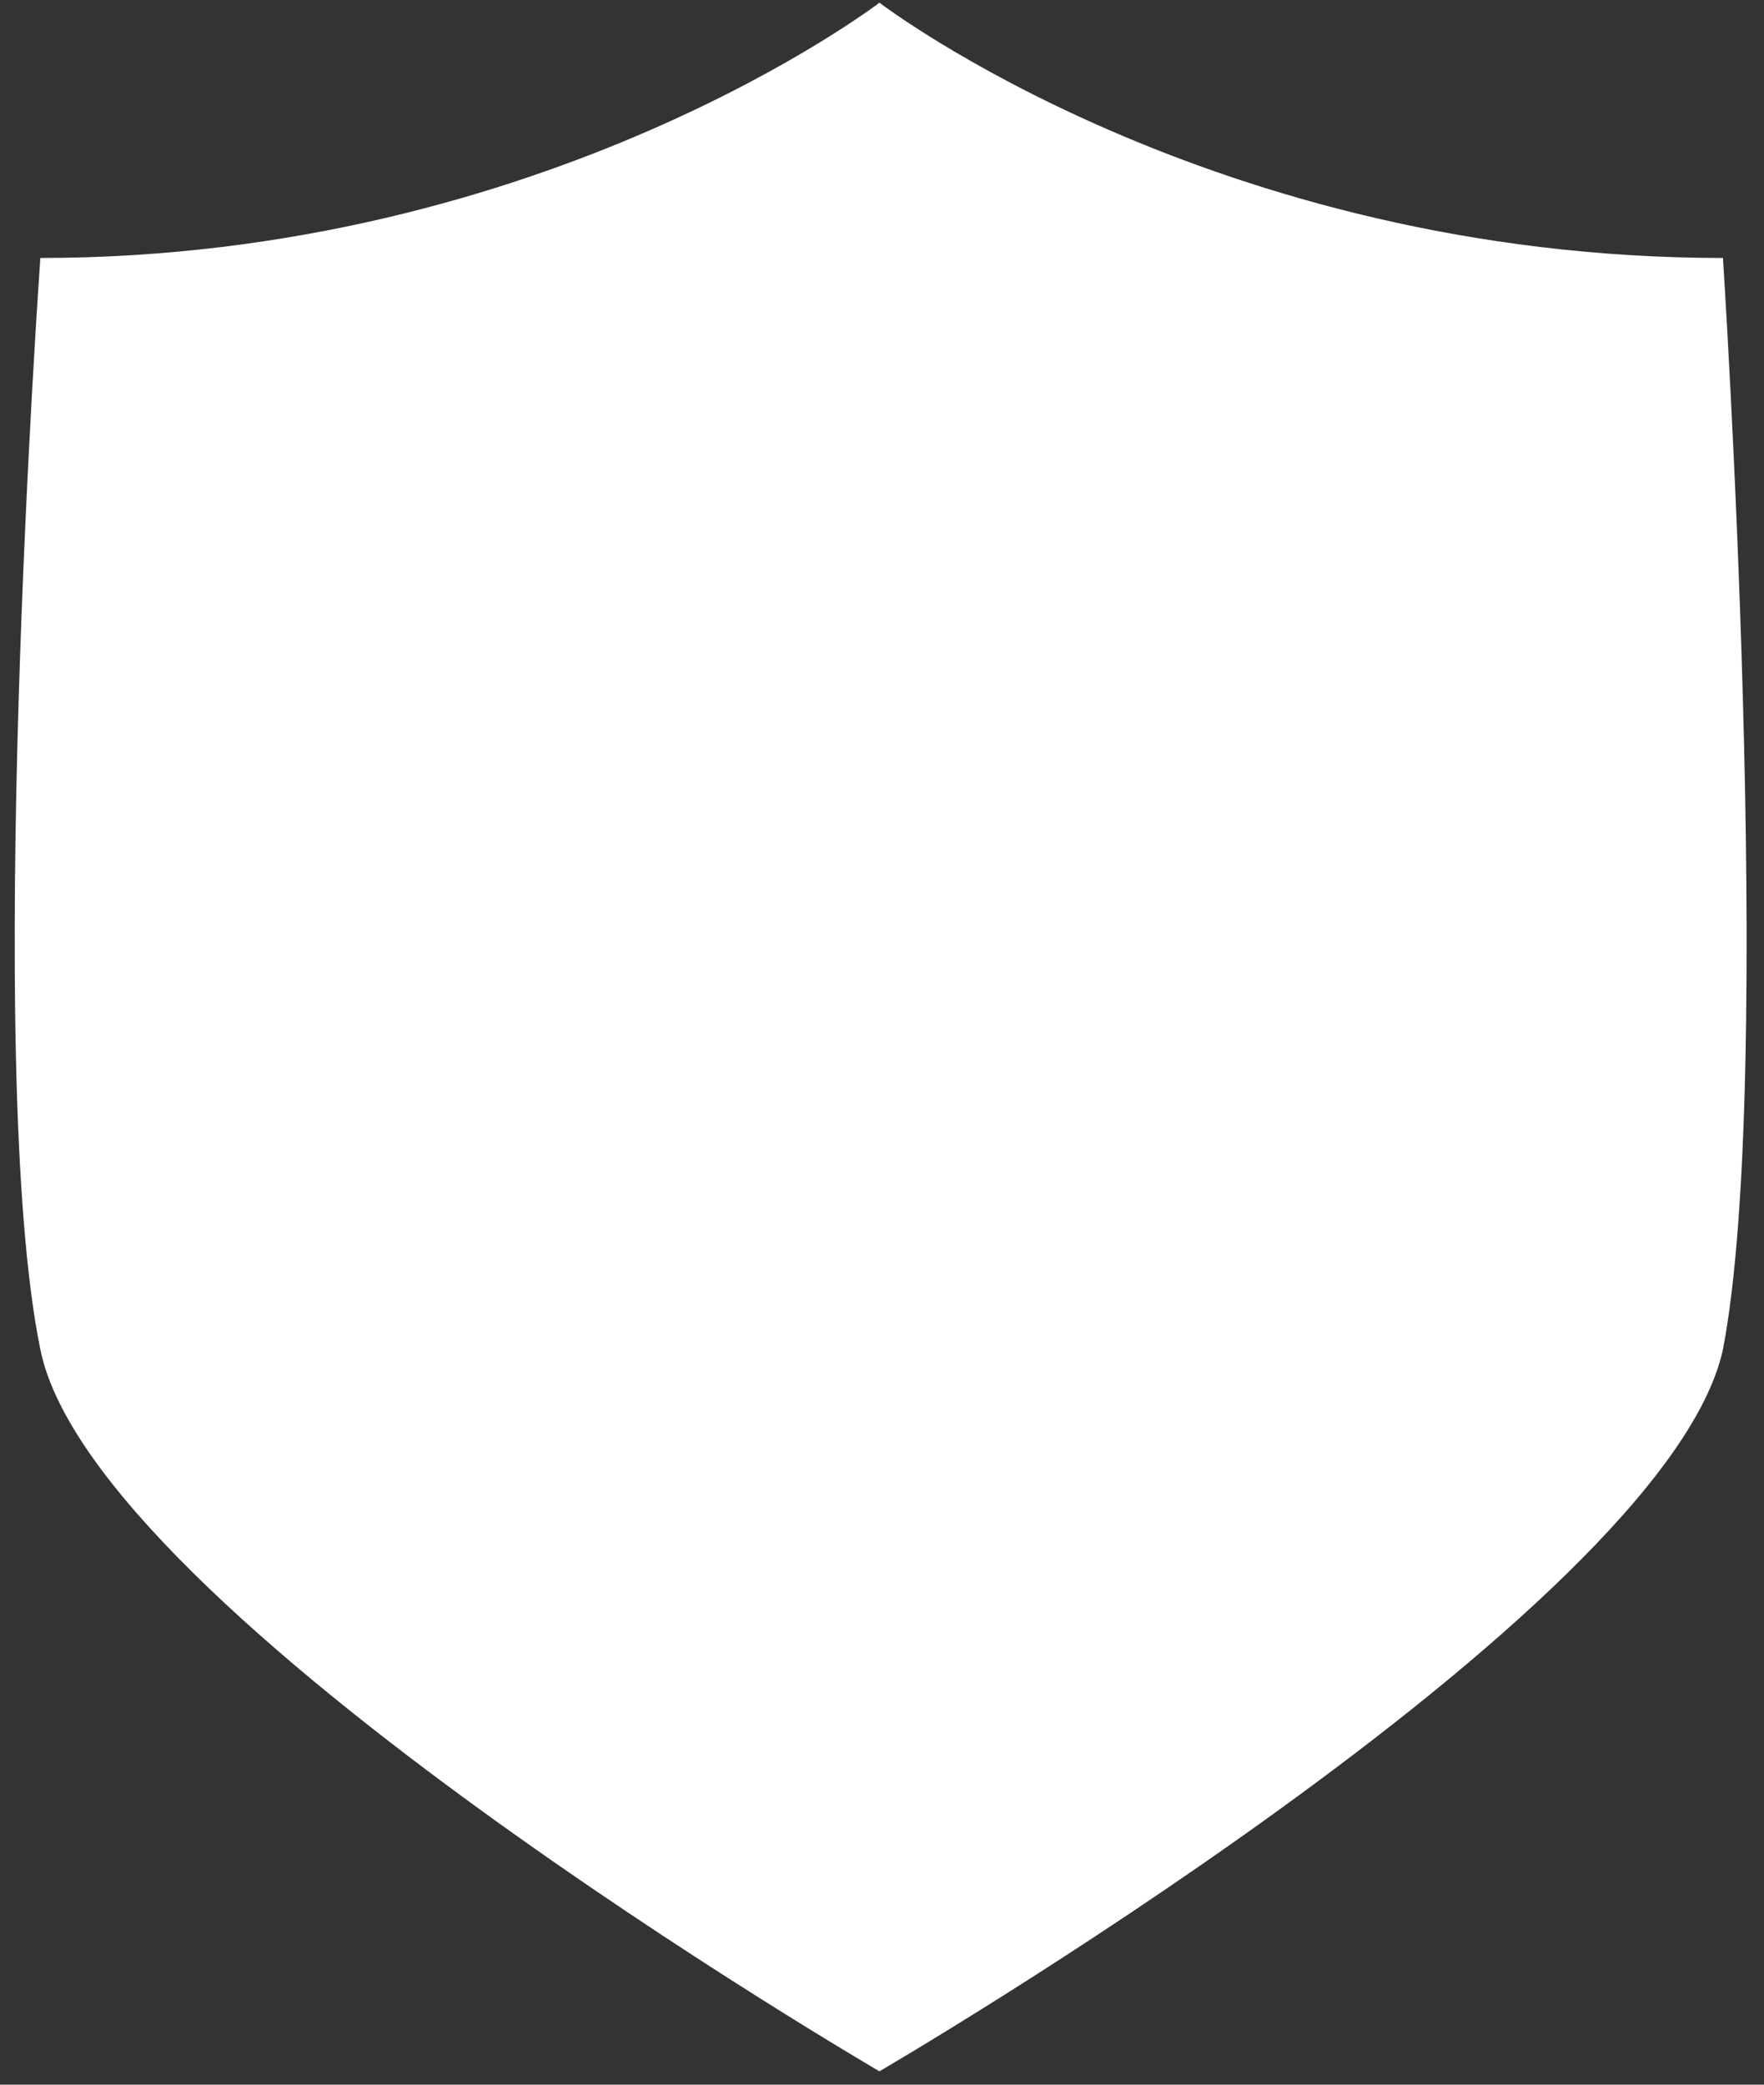 <svg width="33" height="39" viewBox="0 0 33 39" fill="none" xmlns="http://www.w3.org/2000/svg">
<rect x="0" y="0" width="33" height="39" fill="#333333" stroke="none"/>
<path d="M32.232 4.826C22.681 4.826 16.452 0.05 16.452 0.05C16.452 0.05 10.223 4.826 0.755 4.826C0.755 4.826 -0.325 19.976 0.755 25.246C1.751 30.187 16.452 38.75 16.452 38.75C16.452 38.75 31.152 30.187 32.232 25.246C33.228 20.059 32.232 4.826 32.232 4.826Z" fill="white"/>
</svg>
